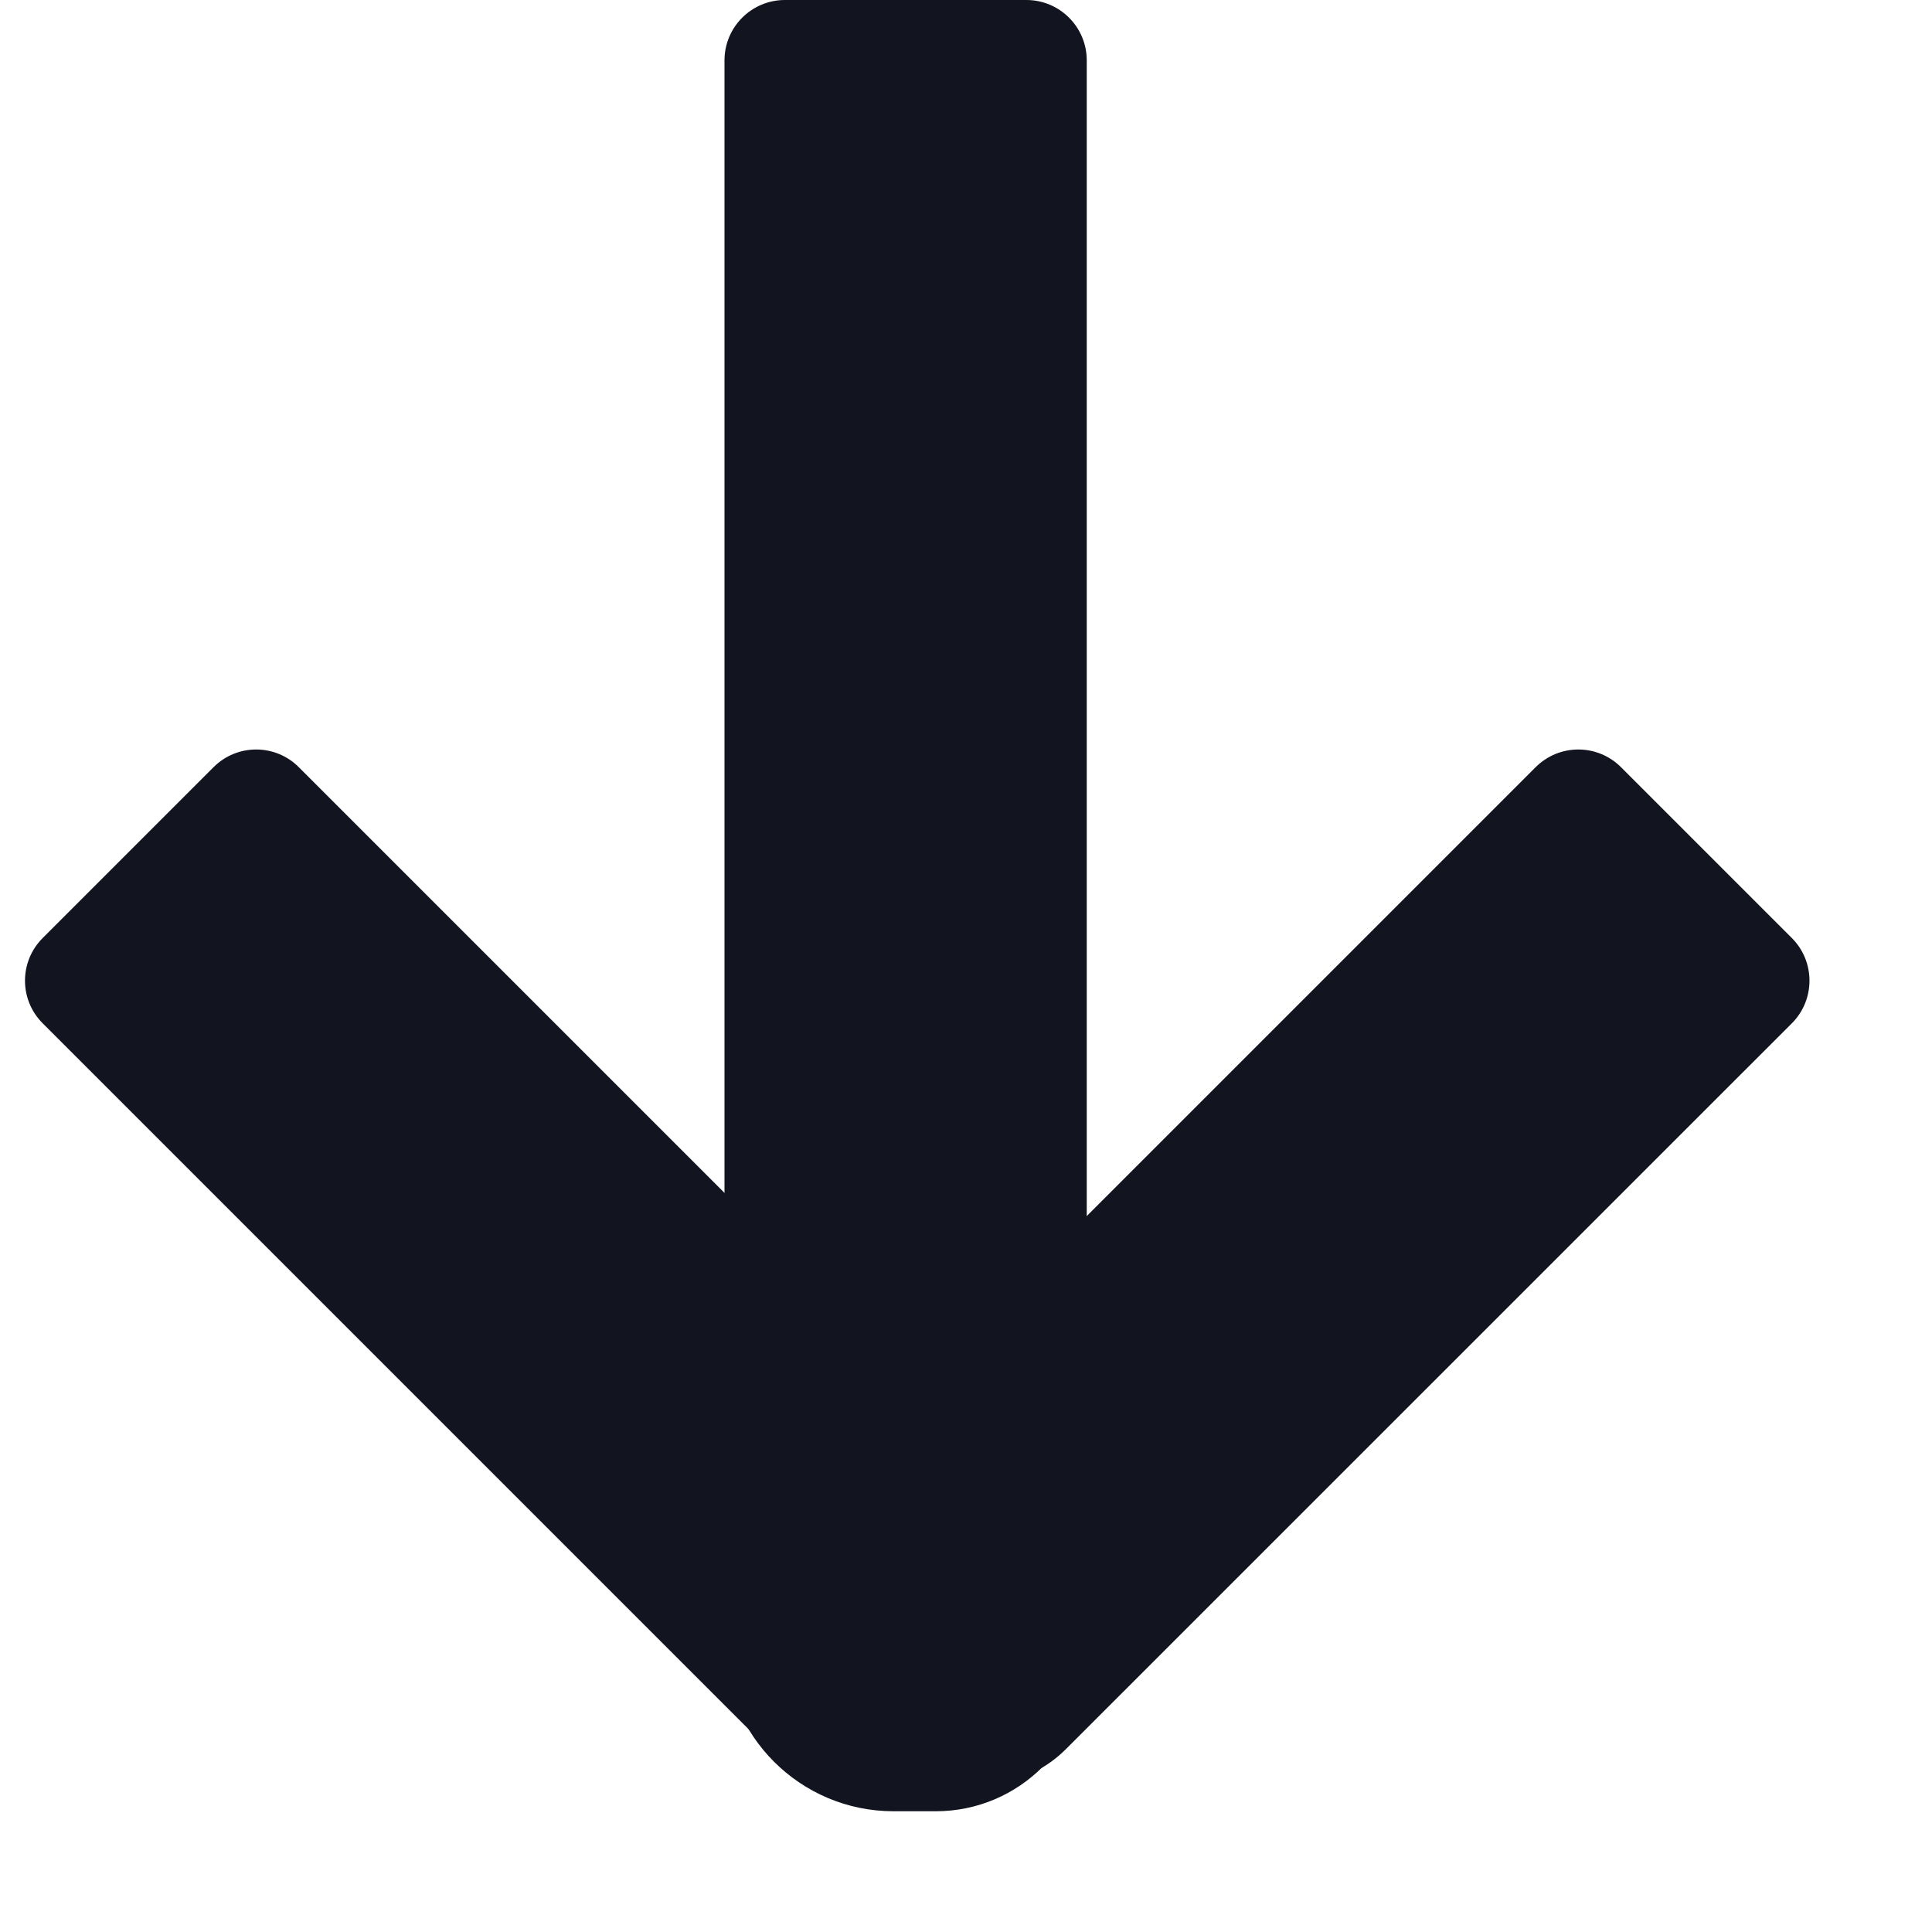 <svg width="16" height="16" viewBox="0 0 16 16" fill="none" xmlns="http://www.w3.org/2000/svg">
<g id="Arrrow">
<path id="Rectangle 2" d="M6 0.5C6 0.224 6.224 0 6.5 0H8.5C8.776 0 9 0.224 9 0.5V13.75C9 14.44 8.44 15 7.75 15H7.4C6.627 15 6 14.373 6 13.6V0.5Z" fill="#121420"/>
<g id="Group 1">
<path id="Rectangle 3" d="M0.354 8.475C0.158 8.28 0.158 7.963 0.354 7.768L1.768 6.354C1.963 6.158 2.28 6.158 2.475 6.354L8.485 12.364C8.876 12.755 8.876 13.388 8.485 13.778L7.778 14.485C7.388 14.876 6.754 14.876 6.364 14.485L0.354 8.475Z" fill="#121420"/>
<path id="Rectangle 4" d="M14.839 8.475C15.034 8.28 15.034 7.963 14.839 7.768L13.425 6.354C13.229 6.158 12.913 6.158 12.717 6.354L6.707 12.364C6.317 12.755 6.317 13.388 6.707 13.778L7.414 14.485C7.805 14.876 8.438 14.876 8.828 14.485L14.839 8.475Z" fill="#121420"/>
</g>
</g>
</svg>
